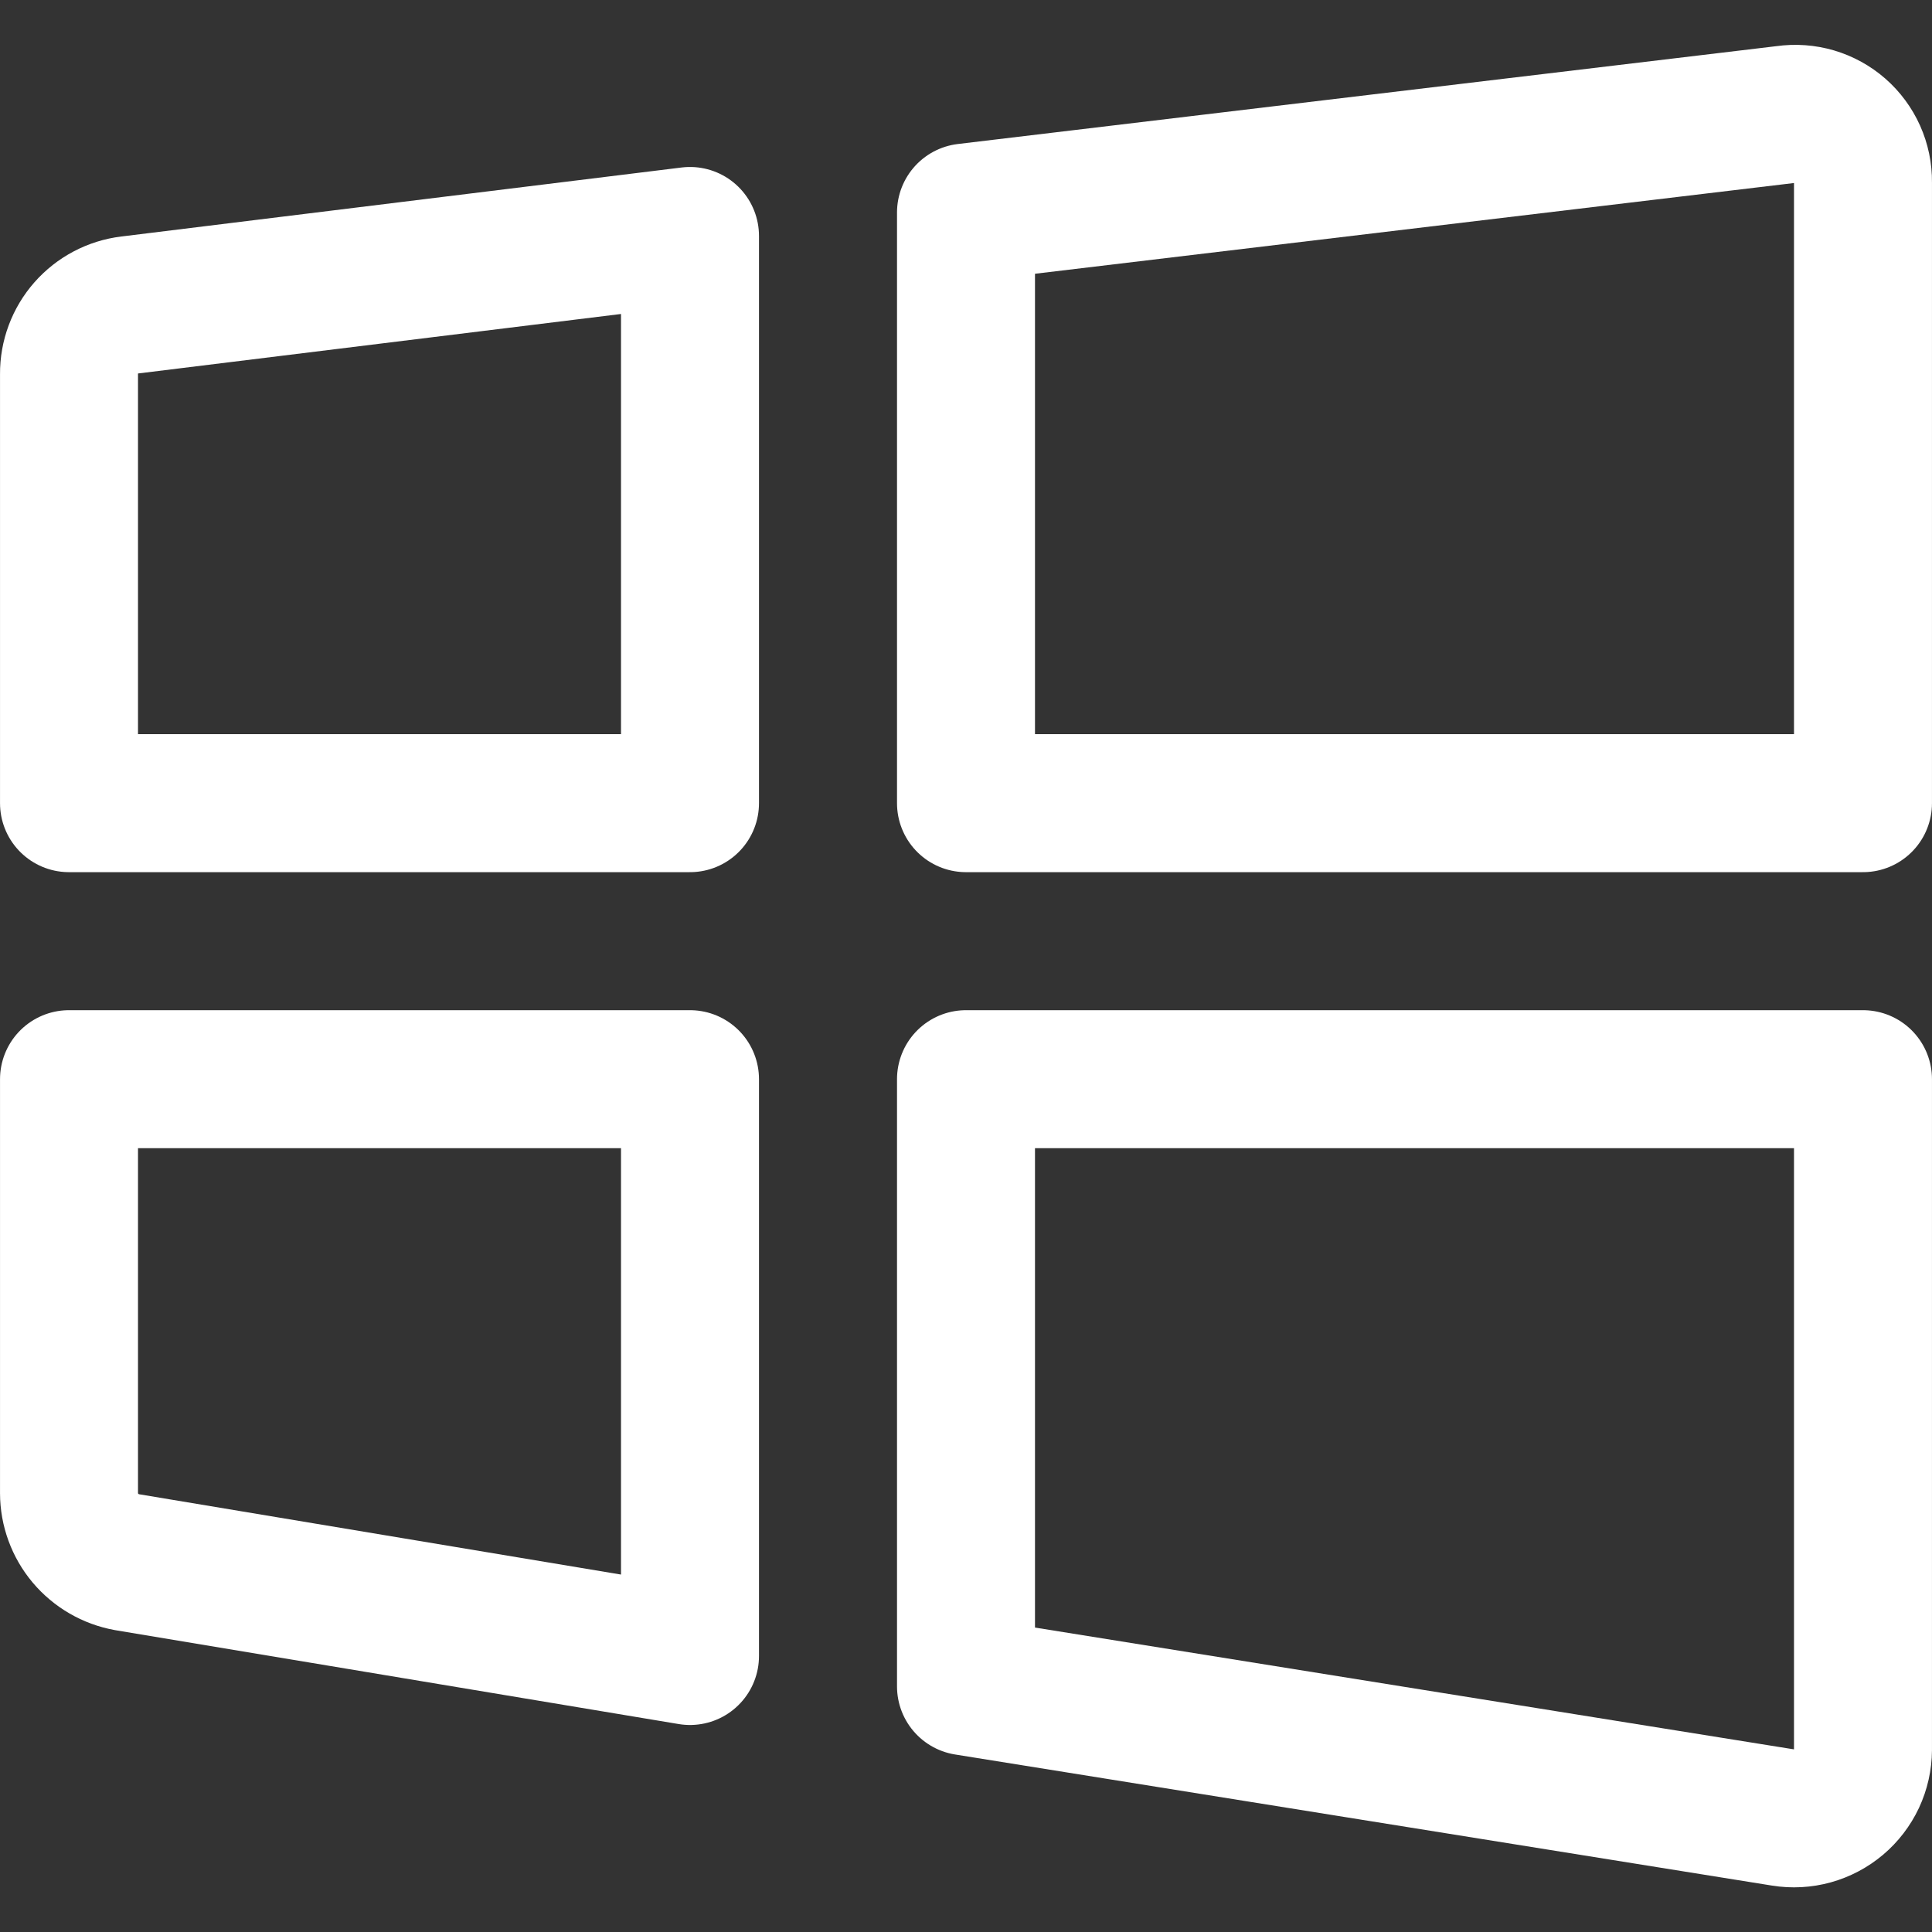 <svg width="50" height="50" viewBox="0 0 50 50" fill="none" xmlns="http://www.w3.org/2000/svg">
<rect x="0" y="0" width="50" height="50" fill="#333333" stroke="none"/>
<path d="M25 20.786H48.214V4.714C48.217 4.462 48.165 4.212 48.062 3.981C47.959 3.751 47.807 3.546 47.617 3.379C47.427 3.213 47.203 3.09 46.961 3.018C46.719 2.947 46.464 2.928 46.214 2.964L25 5.5V20.786Z" stroke="white" stroke-width="3.571" stroke-linecap="round" stroke-linejoin="round"/>
<path d="M17.857 20.786V6.107L3.357 7.893C2.922 7.945 2.521 8.157 2.231 8.486C1.941 8.815 1.783 9.24 1.786 9.679V20.786H17.857Z" stroke="white" stroke-width="3.571" stroke-linecap="round" stroke-linejoin="round"/>
<path d="M17.857 27.929H1.786V38.643C1.787 39.069 1.938 39.481 2.212 39.807C2.487 40.133 2.866 40.353 3.286 40.429L17.857 42.857V27.929Z" stroke="white" stroke-width="3.571" stroke-linecap="round" stroke-linejoin="round"/>
<path d="M25 27.929V43.643L46.143 47.036C46.397 47.077 46.657 47.063 46.906 46.994C47.154 46.925 47.384 46.803 47.581 46.637C47.778 46.471 47.936 46.264 48.046 46.031C48.155 45.797 48.212 45.543 48.214 45.286V27.929H25Z" stroke="white" stroke-width="3.571" stroke-linecap="round" stroke-linejoin="round"/>
</svg>
